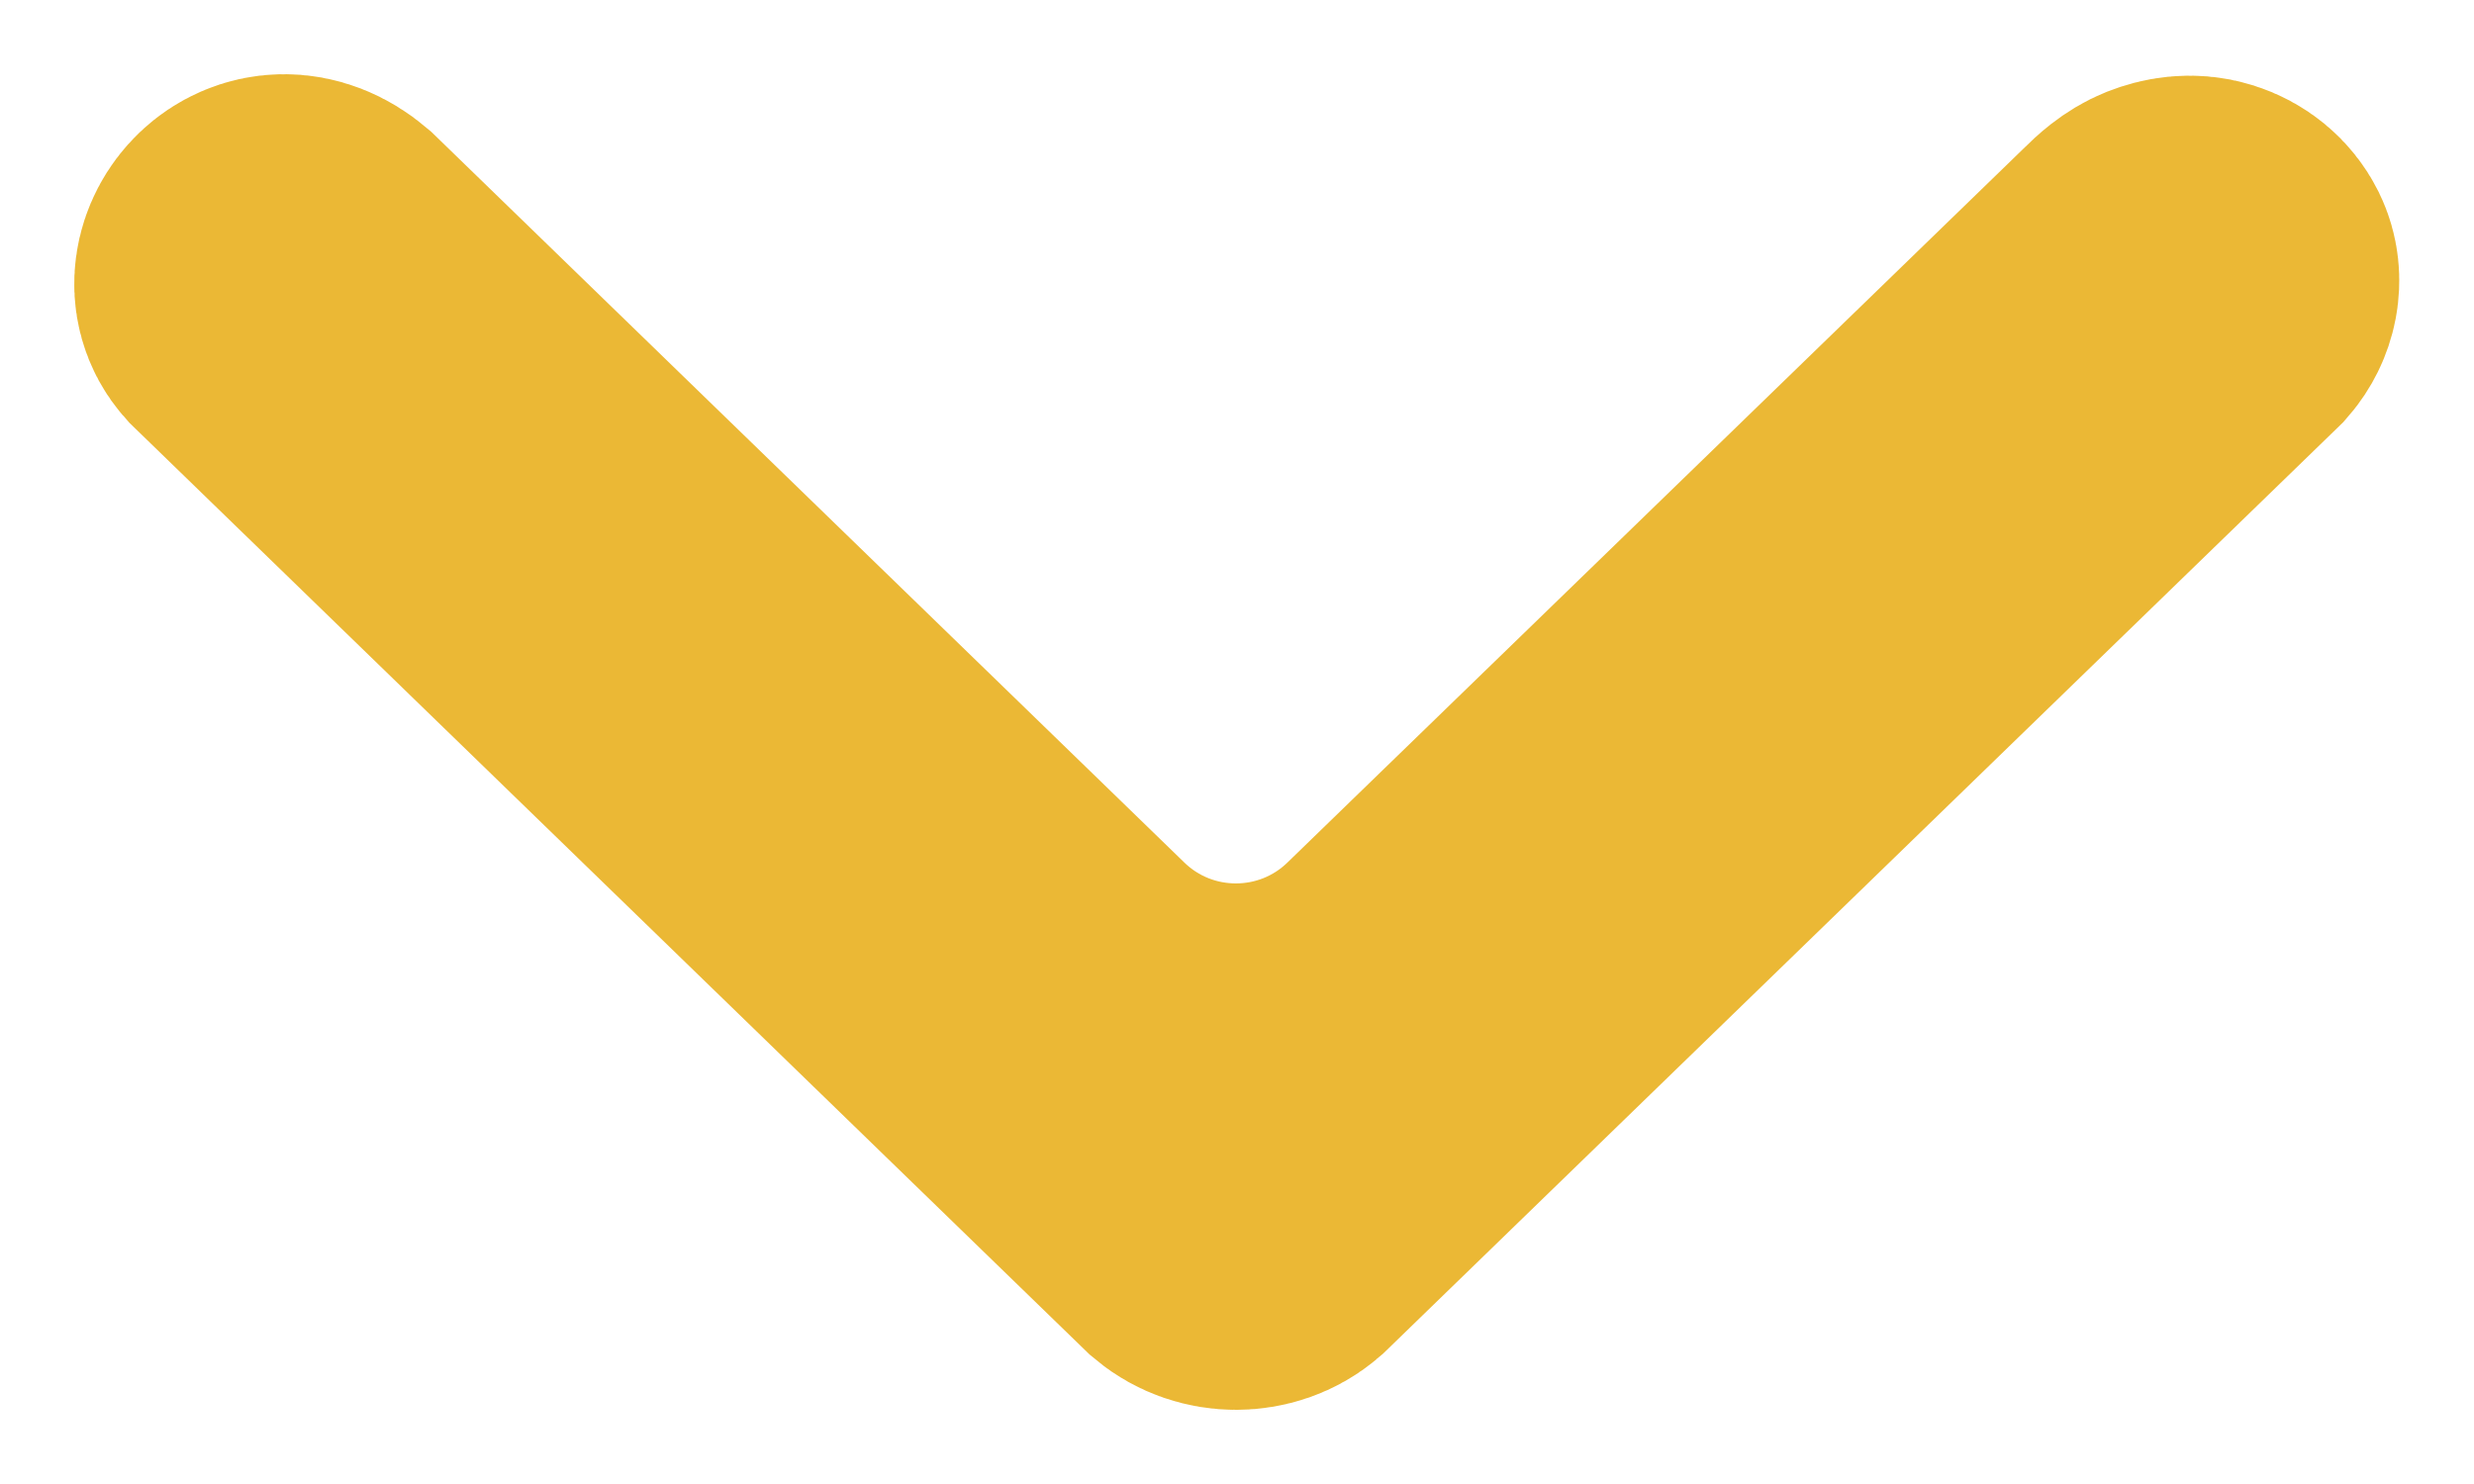 <svg width="10" height="6" viewBox="0 0 10 6" fill="none" xmlns="http://www.w3.org/2000/svg">
<path fill-rule="evenodd" clip-rule="evenodd" d="M8.987 1.086C9.009 1.131 8.996 1.187 8.963 1.225L5.117 4.957C5.051 5.014 4.943 5.015 4.874 4.957L1.029 1.225C0.932 1.116 1.096 0.902 1.272 1.051L4.299 3.989C4.687 4.366 5.304 4.366 5.692 3.989L8.674 1.096C8.704 1.066 8.736 1.037 8.776 1.021C8.809 1.008 8.854 0.999 8.898 1.013C8.939 1.026 8.97 1.052 8.987 1.086Z" fill="#EBB835" stroke="#EBB835" stroke-width="1.4"/>
</svg>
